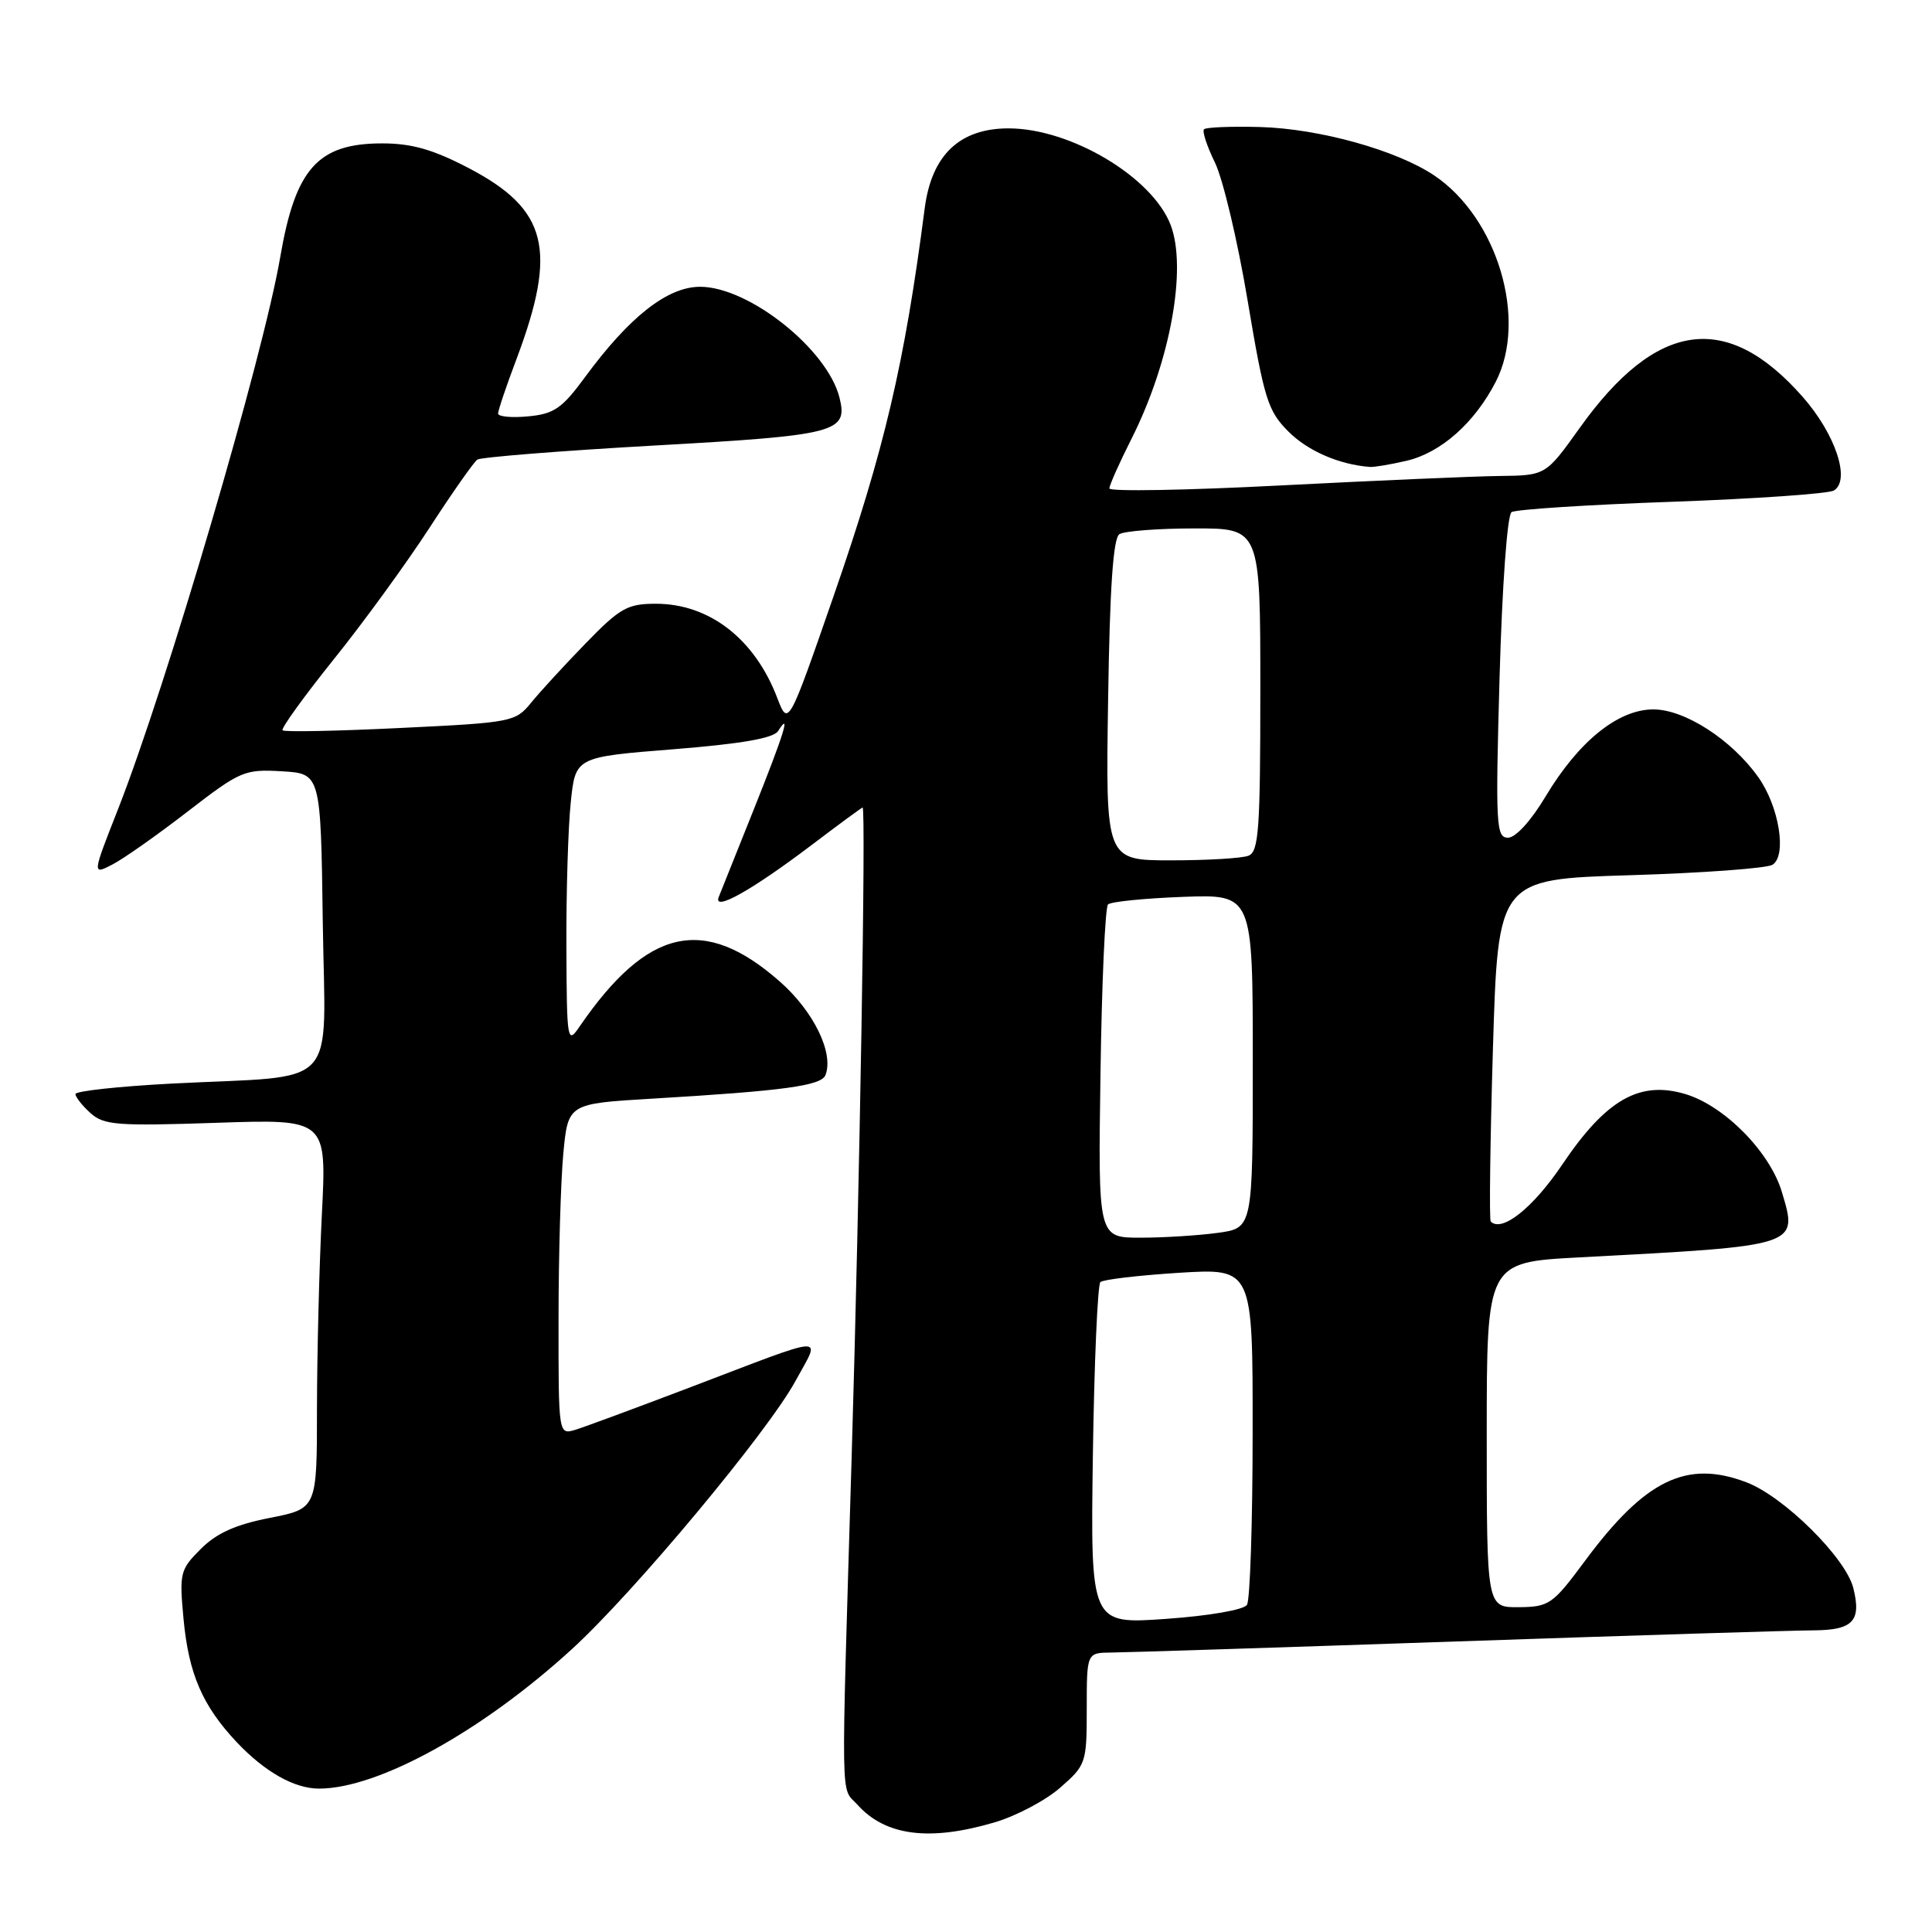 <?xml version="1.0" encoding="UTF-8" standalone="no"?>
<!DOCTYPE svg PUBLIC "-//W3C//DTD SVG 1.1//EN" "http://www.w3.org/Graphics/SVG/1.1/DTD/svg11.dtd" >
<svg xmlns="http://www.w3.org/2000/svg" xmlns:xlink="http://www.w3.org/1999/xlink" version="1.1" viewBox="0 0 256 256">
 <g >
 <path fill="currentColor"
d=" M 131.83 241.46 C 134.69 240.61 138.60 238.54 140.51 236.85 C 143.91 233.88 144.00 233.59 144.00 226.40 C 144.00 219.00 144.00 219.00 147.25 218.97 C 149.04 218.96 169.62 218.30 193.00 217.50 C 216.38 216.70 237.65 216.04 240.28 216.03 C 245.54 216.00 246.67 214.80 245.57 210.41 C 244.56 206.41 236.38 198.31 231.43 196.42 C 223.49 193.39 217.98 196.07 210.00 206.85 C 205.74 212.60 205.27 212.92 201.25 212.96 C 197.00 213.00 197.00 213.00 197.00 190.13 C 197.00 167.26 197.00 167.26 209.25 166.61 C 238.55 165.06 238.26 165.15 236.10 157.92 C 234.50 152.61 228.49 146.52 223.32 144.97 C 217.24 143.16 212.81 145.69 207.00 154.32 C 203.13 160.06 199.01 163.34 197.53 161.86 C 197.32 161.65 197.45 151.36 197.82 138.99 C 198.50 116.50 198.50 116.50 216.00 115.97 C 225.62 115.68 234.11 115.05 234.86 114.59 C 236.80 113.38 235.74 106.84 232.97 102.96 C 229.44 98.00 223.23 94.00 219.08 94.00 C 214.40 94.00 209.17 98.23 204.79 105.55 C 202.87 108.76 200.83 111.00 199.82 111.00 C 198.24 111.00 198.15 109.38 198.70 89.75 C 199.05 77.52 199.72 68.23 200.29 67.86 C 200.83 67.50 210.39 66.88 221.52 66.49 C 232.65 66.09 242.33 65.42 243.01 64.99 C 245.24 63.61 243.20 57.51 238.86 52.58 C 228.81 41.16 219.48 42.47 209.32 56.70 C 204.82 63.00 204.82 63.00 198.66 63.07 C 195.27 63.11 182.26 63.68 169.75 64.32 C 157.24 64.97 147.00 65.15 147.00 64.72 C 147.00 64.29 148.32 61.33 149.93 58.14 C 155.05 47.99 157.32 35.60 155.12 29.82 C 152.70 23.47 141.90 17.03 133.67 17.01 C 127.17 17.00 123.45 20.53 122.53 27.59 C 119.85 48.25 117.20 59.55 110.45 79.00 C 104.49 96.19 104.44 96.28 103.00 92.50 C 100.02 84.67 94.01 80.00 86.90 80.00 C 83.14 80.00 82.15 80.56 77.60 85.25 C 74.79 88.14 71.54 91.68 70.37 93.12 C 68.30 95.66 67.83 95.75 53.06 96.46 C 44.70 96.87 37.67 97.01 37.44 96.77 C 37.21 96.54 40.24 92.33 44.18 87.42 C 48.13 82.52 53.83 74.67 56.87 70.00 C 59.90 65.33 62.77 61.23 63.25 60.90 C 63.73 60.58 74.33 59.73 86.81 59.03 C 110.88 57.68 112.38 57.29 111.24 52.70 C 109.65 46.29 99.23 38.00 92.77 38.00 C 88.44 38.00 83.39 41.97 77.49 50.01 C 74.48 54.11 73.41 54.85 69.99 55.17 C 67.80 55.38 66.00 55.21 66.00 54.80 C 66.00 54.38 67.09 51.14 68.43 47.60 C 73.90 33.05 72.57 27.73 62.06 22.25 C 57.36 19.80 54.55 19.00 50.64 19.00 C 42.12 19.00 39.14 22.33 37.13 34.08 C 34.87 47.27 22.06 90.86 15.64 107.22 C 12.21 115.94 12.21 115.94 14.90 114.55 C 16.37 113.79 20.86 110.63 24.87 107.53 C 31.83 102.16 32.39 101.91 37.33 102.20 C 42.50 102.50 42.50 102.50 42.77 122.16 C 43.08 144.85 45.35 142.42 22.75 143.58 C 15.74 143.95 10.00 144.57 10.00 144.97 C 10.00 145.36 10.89 146.50 11.98 147.48 C 13.76 149.09 15.50 149.22 28.63 148.78 C 43.29 148.28 43.29 148.28 42.65 160.89 C 42.30 167.83 42.01 179.44 42.00 186.70 C 42.00 199.90 42.00 199.90 35.75 201.13 C 31.23 202.01 28.70 203.15 26.61 205.24 C 23.86 207.98 23.75 208.43 24.32 214.53 C 25.00 221.79 26.82 226.01 31.36 230.84 C 35.08 234.78 39.00 237.00 42.27 237.00 C 50.12 237.00 63.89 229.40 75.80 218.50 C 84.03 210.98 101.74 189.73 105.41 182.98 C 108.78 176.79 110.14 176.71 91.50 183.81 C 84.35 186.53 77.49 189.07 76.25 189.45 C 74.00 190.13 74.00 190.13 74.01 174.82 C 74.01 166.39 74.30 156.52 74.64 152.87 C 75.27 146.24 75.27 146.24 86.38 145.58 C 103.89 144.54 108.84 143.87 109.38 142.45 C 110.51 139.52 107.81 134.00 103.33 130.06 C 93.29 121.22 85.79 122.91 76.80 136.02 C 75.17 138.41 75.10 138.04 75.05 125.40 C 75.02 118.19 75.28 109.60 75.63 106.30 C 76.25 100.31 76.25 100.31 89.24 99.28 C 98.24 98.56 102.50 97.82 103.10 96.87 C 104.87 94.08 103.89 97.22 99.89 107.23 C 97.63 112.88 95.54 118.11 95.24 118.85 C 94.44 120.87 99.56 118.01 107.49 112.01 C 111.13 109.25 114.19 107.00 114.30 107.00 C 114.76 107.00 113.91 157.44 112.85 193.00 C 111.43 240.62 111.36 236.63 113.61 239.13 C 117.33 243.28 123.19 244.02 131.83 241.46 Z  M 186.36 61.06 C 190.92 60.00 195.39 56.04 198.20 50.58 C 202.43 42.34 198.43 28.90 190.06 23.26 C 185.07 19.90 174.79 17.04 166.93 16.83 C 163.13 16.73 159.80 16.86 159.54 17.13 C 159.27 17.39 159.93 19.38 160.99 21.55 C 162.05 23.72 164.00 31.95 165.32 39.84 C 167.51 52.90 167.99 54.45 170.73 57.19 C 173.28 59.75 177.45 61.56 181.50 61.87 C 182.05 61.92 184.24 61.55 186.36 61.06 Z  M 144.81 192.86 C 144.99 180.56 145.44 170.22 145.81 169.88 C 146.19 169.54 150.89 168.99 156.25 168.65 C 166.00 168.05 166.00 168.05 165.98 189.78 C 165.98 201.72 165.64 212.02 165.23 212.65 C 164.82 213.31 160.20 214.11 154.50 214.51 C 144.50 215.22 144.50 215.22 144.81 192.86 Z  M 145.82 142.25 C 145.99 130.29 146.44 120.20 146.82 119.84 C 147.19 119.48 151.66 119.03 156.75 118.84 C 166.00 118.50 166.00 118.50 166.00 140.61 C 166.00 162.73 166.00 162.73 161.36 163.36 C 158.81 163.71 154.20 164.00 151.11 164.00 C 145.50 164.00 145.50 164.00 145.82 142.25 Z  M 146.83 92.76 C 147.05 77.90 147.50 71.30 148.33 70.78 C 148.97 70.37 153.44 70.02 158.25 70.02 C 167.00 70.00 167.00 70.00 167.00 91.39 C 167.00 109.98 166.79 112.87 165.42 113.39 C 164.55 113.73 159.94 114.00 155.17 114.00 C 146.50 114.00 146.50 114.00 146.83 92.76 Z "/>
</g>
</svg>